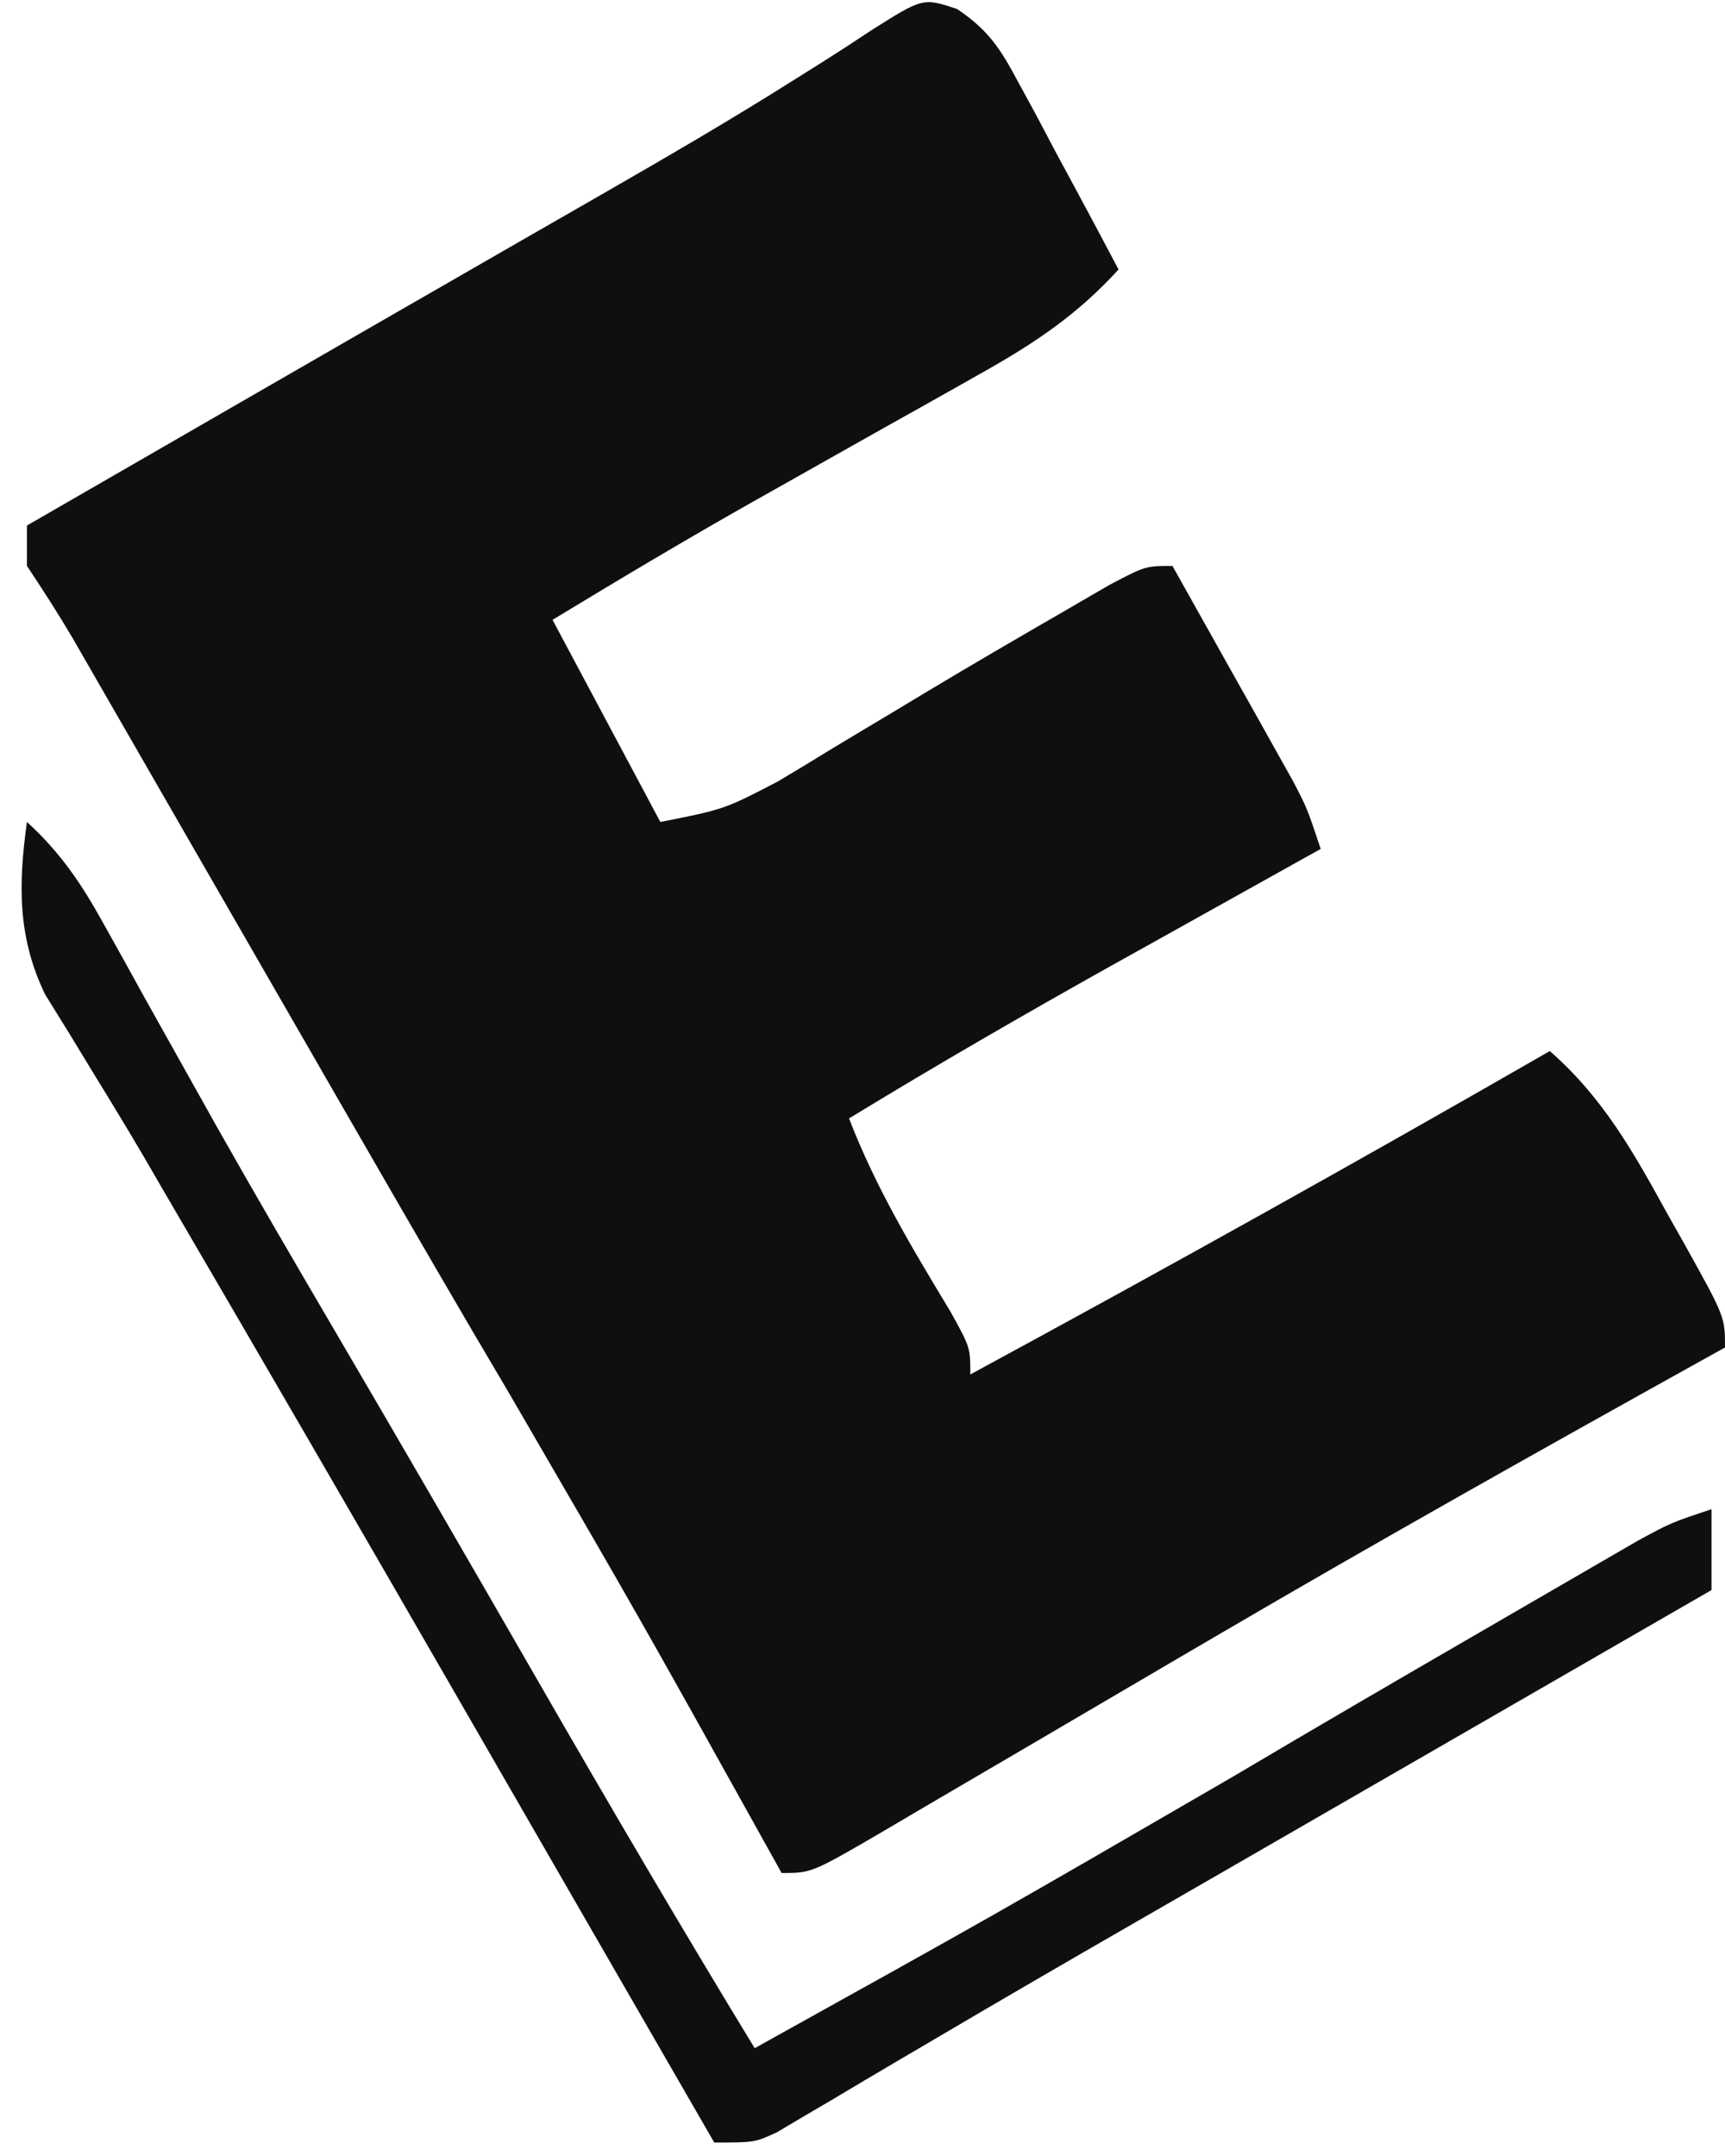 <?xml version="1.0" encoding="UTF-8"?>
<svg version="1.1" fill="#0f0f10" xmlns="http://www.w3.org/2000/svg" width="128" height="160">
<path d="M0 0 C2.363 1.588 3.228 2.968 4.567 5.469 C5.005 6.275 5.443 7.08 5.895 7.91 C6.338 8.752 6.782 9.594 7.239 10.461 C7.927 11.735 7.927 11.735 8.629 13.035 C9.759 15.13 10.879 17.231 11.989 19.336 C8.928 22.691 5.776 24.797 1.825 27.016 C0.937 27.519 0.937 27.519 0.03 28.032 C-1.855 29.098 -3.745 30.155 -5.636 31.211 C-8.109 32.602 -10.58 33.997 -13.05 35.391 C-13.646 35.726 -14.242 36.062 -14.856 36.407 C-19.966 39.29 -24.997 42.29 -30.011 45.336 C-26.051 52.761 -26.051 52.761 -22.011 60.336 C-17.267 59.397 -17.267 59.397 -13.296 57.332 C-12.616 56.925 -11.937 56.517 -11.236 56.097 C-10.523 55.661 -9.809 55.224 -9.074 54.774 C-7.564 53.868 -6.053 52.963 -4.542 52.059 C-3.787 51.604 -3.032 51.149 -2.253 50.68 C1.121 48.657 4.518 46.676 7.926 44.711 C9.61 43.733 9.61 43.733 11.329 42.735 C13.989 41.336 13.989 41.336 15.989 41.336 C17.639 44.271 19.283 47.21 20.926 50.149 C21.395 50.982 21.863 51.815 22.346 52.674 C23.018 53.878 23.018 53.878 23.704 55.106 C24.117 55.844 24.531 56.582 24.957 57.343 C25.989 59.336 25.989 59.336 26.989 62.336 C26.284 62.729 25.579 63.122 24.853 63.526 C21.605 65.336 18.36 67.149 15.114 68.961 C14.005 69.579 12.897 70.196 11.754 70.832 C5.094 74.554 -1.498 78.362 -8.011 82.336 C-6.024 87.482 -3.321 91.977 -0.472 96.692 C0.989 99.336 0.989 99.336 0.989 101.336 C15.422 93.515 29.761 85.525 43.989 77.336 C47.968 80.823 50.227 84.888 52.739 89.461 C53.15 90.19 53.561 90.918 53.985 91.668 C56.989 97.067 56.989 97.067 56.989 99.336 C56.357 99.687 55.725 100.038 55.075 100.399 C43.193 107.005 31.348 113.658 19.614 120.524 C18.633 121.098 17.651 121.672 16.641 122.263 C12.802 124.511 8.965 126.763 5.129 129.017 C2.46 130.586 -0.213 132.149 -2.886 133.711 C-3.683 134.182 -4.48 134.653 -5.302 135.138 C-10.784 138.336 -10.784 138.336 -13.011 138.336 C-13.383 137.668 -13.755 137 -14.138 136.311 C-23.477 119.529 -23.477 119.529 -33.121 102.922 C-36.863 96.609 -40.535 90.257 -44.199 83.899 C-44.827 82.808 -45.456 81.718 -46.104 80.594 C-48.776 75.955 -51.447 71.316 -54.118 66.676 C-55.853 63.661 -57.589 60.646 -59.326 57.632 C-60.306 55.929 -61.285 54.227 -62.264 52.524 C-62.857 51.494 -63.451 50.464 -64.062 49.403 C-64.584 48.495 -65.107 47.586 -65.645 46.651 C-66.711 44.845 -67.848 43.081 -69.011 41.336 C-69.011 40.346 -69.011 39.356 -69.011 38.336 C-66.37 36.812 -63.728 35.288 -61.087 33.764 C-58.76 32.422 -56.433 31.079 -54.106 29.736 C-48.08 26.259 -42.054 22.784 -36.023 19.317 C-34.907 18.674 -33.79 18.031 -32.64 17.369 C-30.442 16.105 -28.243 14.842 -26.042 13.58 C-21.377 10.898 -16.738 8.198 -12.187 5.324 C-11.489 4.887 -10.79 4.449 -10.071 3.998 C-8.828 3.212 -7.595 2.412 -6.372 1.596 C-2.529 -0.835 -2.529 -0.835 0 0 Z " transform="translate(71.011,0.664)"/>
<path d="M0 0 C2.475 2.262 4.025 4.553 5.645 7.48 C6.149 8.385 6.654 9.289 7.173 10.22 C7.985 11.689 7.985 11.689 8.812 13.188 C9.987 15.29 11.163 17.391 12.34 19.492 C13.248 21.114 13.248 21.114 14.175 22.769 C17.024 27.813 19.946 32.814 22.875 37.812 C27.89 46.375 32.865 54.96 37.812 63.562 C43.111 72.769 48.476 81.928 54 91 C71.774 81.122 71.774 81.122 89.364 70.921 C95.585 67.235 101.832 63.594 108.09 59.971 C109.273 59.286 110.455 58.6 111.636 57.913 C113.295 56.949 114.956 55.988 116.617 55.027 C117.583 54.468 118.548 53.908 119.542 53.332 C122 52 122 52 125 51 C125 52.98 125 54.96 125 57 C122.359 58.524 119.718 60.048 117.076 61.571 C114.746 62.916 112.416 64.26 110.086 65.604 C104.108 69.053 98.13 72.502 92.152 75.949 C91.057 76.581 89.961 77.213 88.832 77.865 C86.66 79.117 84.488 80.369 82.315 81.62 C77.28 84.52 72.254 87.433 67.25 90.387 C66.369 90.905 65.488 91.422 64.58 91.956 C62.949 92.916 61.32 93.881 59.696 94.853 C58.983 95.271 58.27 95.69 57.535 96.121 C56.92 96.486 56.306 96.852 55.672 97.228 C54 98 54 98 51 98 C49.476 95.359 47.953 92.718 46.429 90.078 C45.083 87.743 43.736 85.409 42.389 83.075 C38.976 77.16 35.565 71.245 32.156 65.328 C24.88 52.7 17.571 40.092 10.219 27.508 C9.7 26.614 9.181 25.72 8.647 24.799 C7.471 22.8 6.271 20.816 5.054 18.842 C4.416 17.793 3.778 16.744 3.121 15.664 C2.535 14.717 1.949 13.771 1.345 12.795 C-0.707 8.53 -0.643 4.617 0 0 Z " transform="translate(2,61)"/>
</svg>
